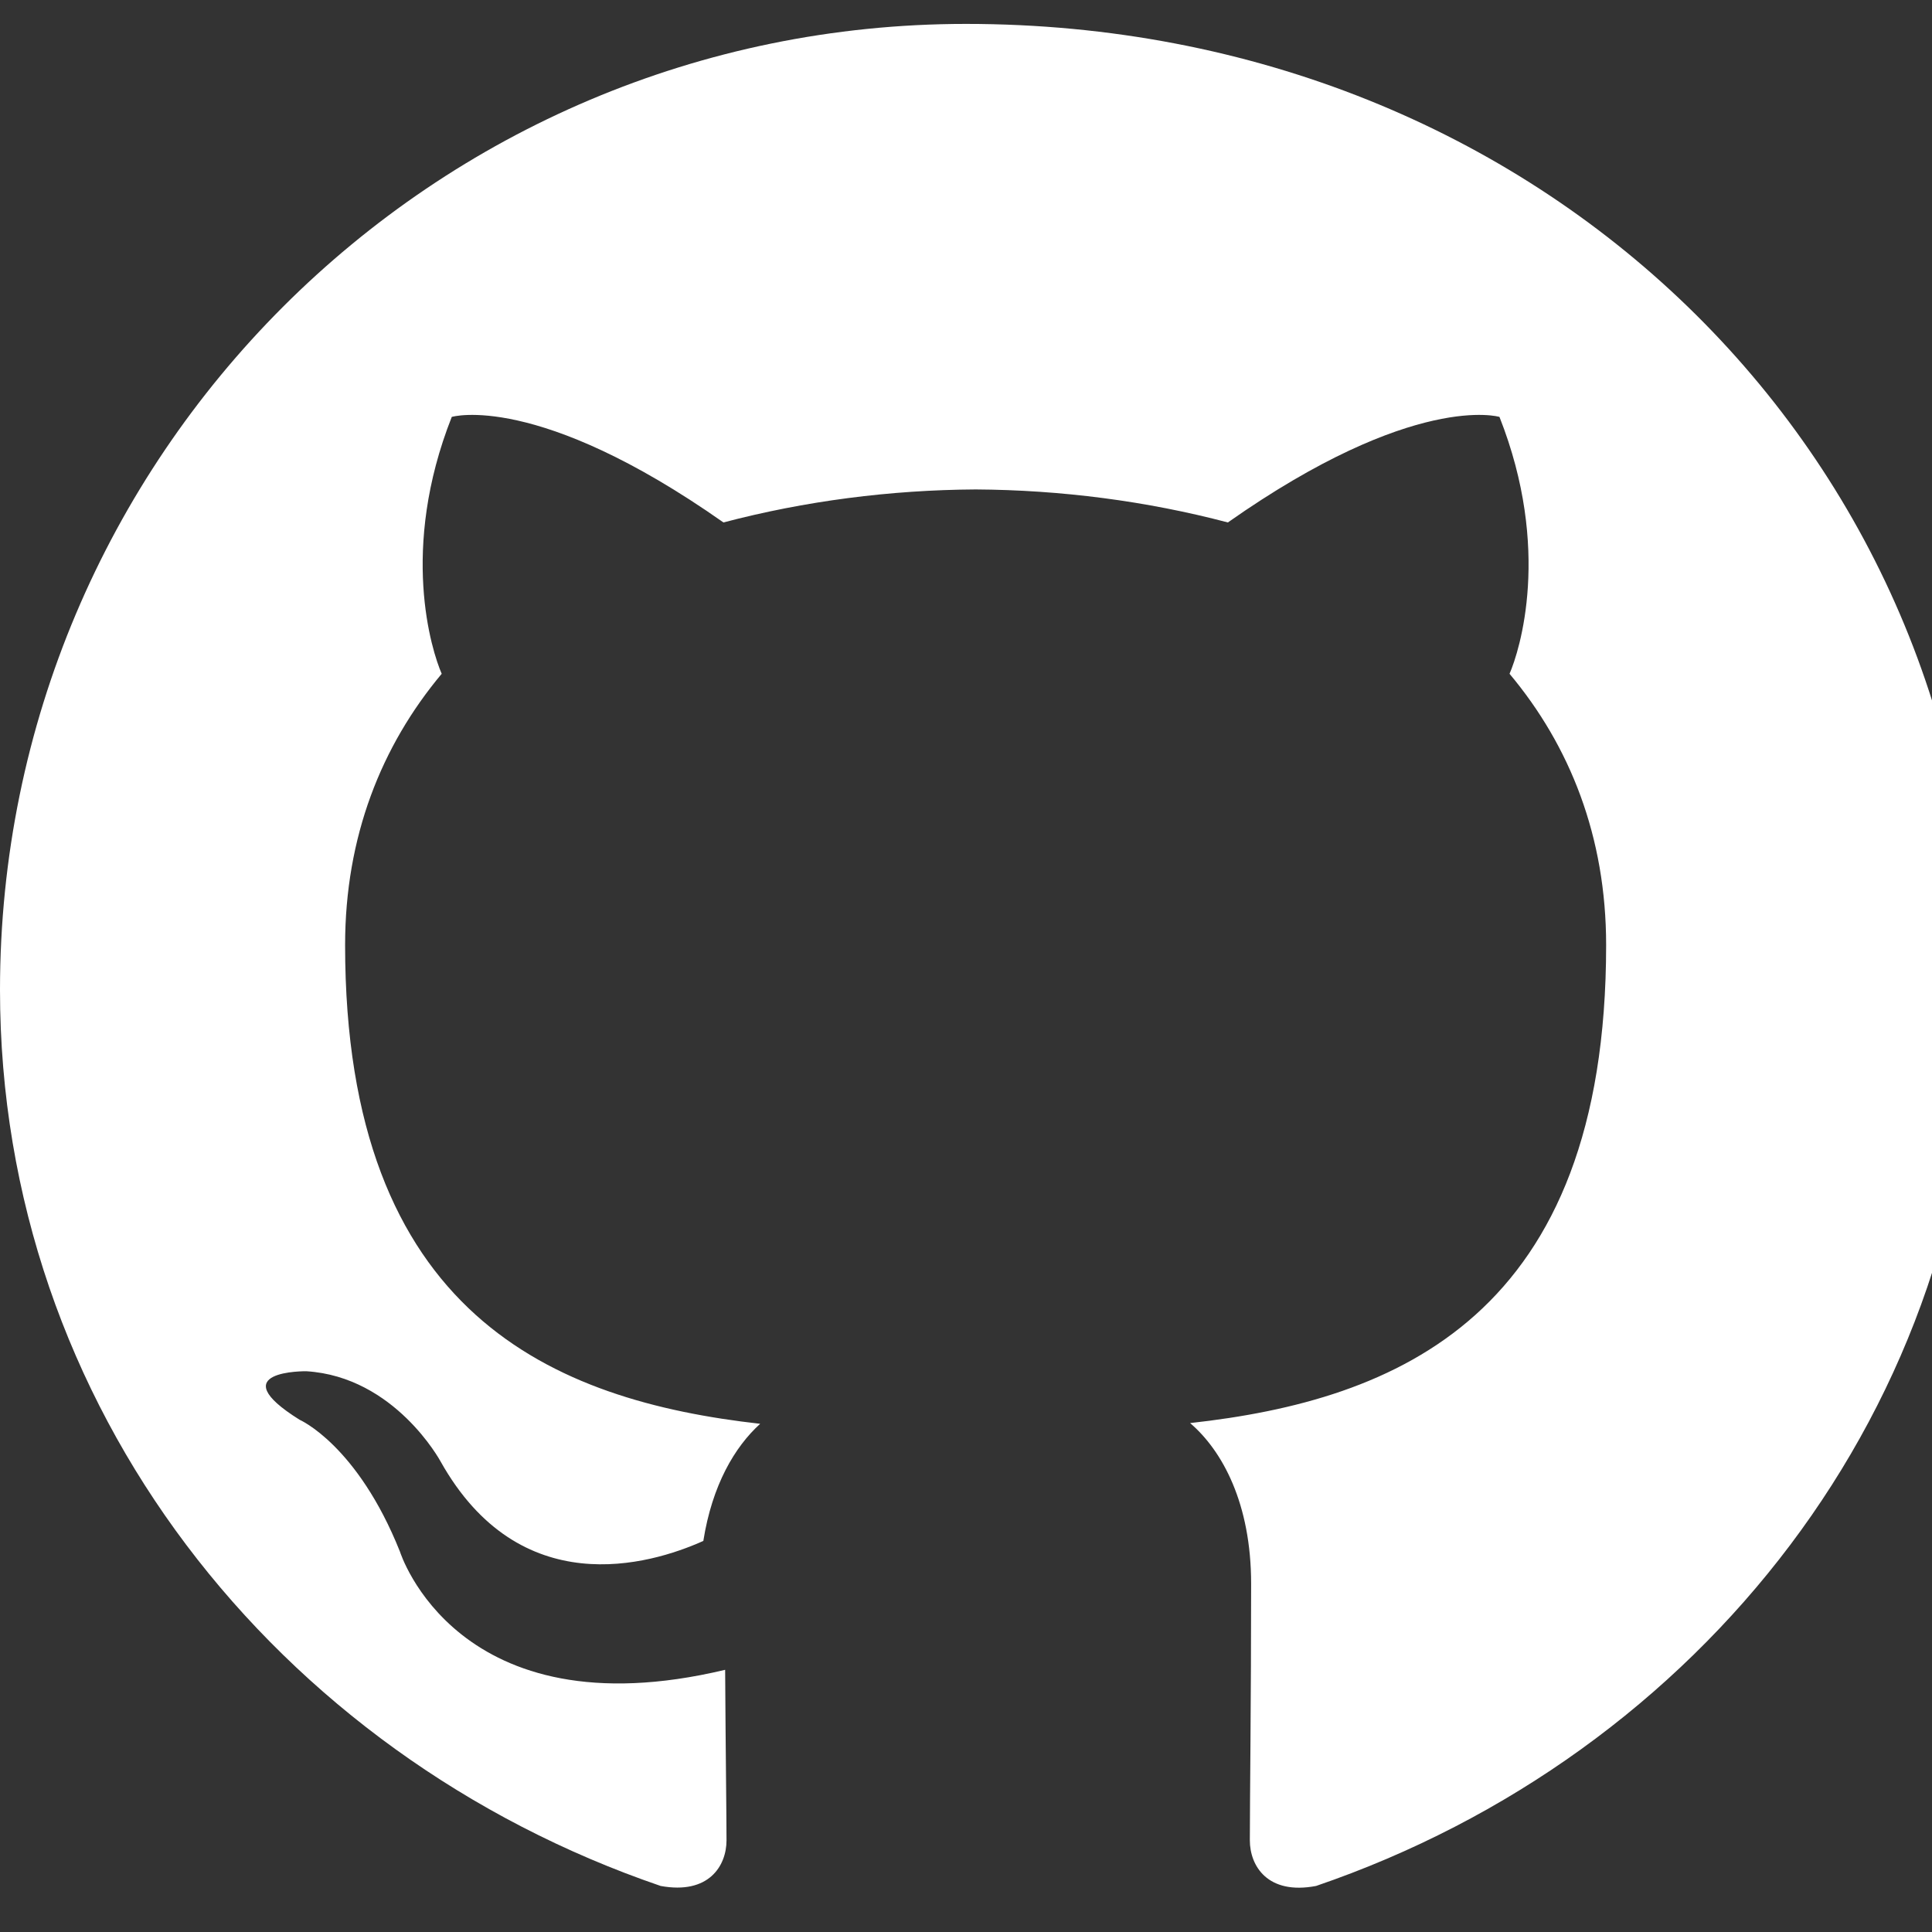 <svg
    xmlns="http://www.w3.org/2000/svg"
    width="48"
    height="48"
    viewBox="0 0 24 24"
    fill="white"
>
    <rect x="0" y="0" width="24" height="24" fill="#333333" stroke="none"/>
    <path
        fill-rule="evenodd"
        clip-rule="evenodd"
        d="M12 0.297C5.373 0.297 0 5.67 0 12.297C0 17.474 3.438 21.798 8.207 23.428C8.805 23.538 9.025 23.178 9.025 22.861C9.025 22.574 9.014 21.739 9.008 20.743C5.672 21.539 4.968 19.274 4.968 19.274C4.438 17.948 3.722 17.637 3.722 17.637C2.733 17.019 3.805 17.034 3.805 17.034C4.905 17.102 5.472 18.153 5.472 18.153C6.456 19.909 8.064 19.444 8.737 19.142C8.847 18.448 9.126 17.975 9.443 17.687C6.885 17.399 4.287 16.34 4.287 11.74C4.287 10.394 4.737 9.266 5.487 8.37C5.362 8.083 4.962 6.825 5.612 5.179C5.612 5.179 6.67 4.862 8.987 6.49C9.997 6.224 11.06 6.086 12.12 6.08C13.18 6.086 14.243 6.224 15.253 6.49C17.57 4.862 18.627 5.179 18.627 5.179C19.277 6.825 18.877 8.083 18.752 8.37C19.503 9.266 19.952 10.394 19.952 11.74C19.952 16.351 17.349 17.395 14.784 17.678C15.185 18.021 15.542 18.678 15.542 19.674C15.542 21.094 15.526 22.37 15.526 22.861C15.526 23.178 15.746 23.543 16.349 23.428C21.116 21.798 24.552 17.474 24.552 12.297C24.552 5.67 19.179 0.297 12 0.297Z"
    />
</svg>
